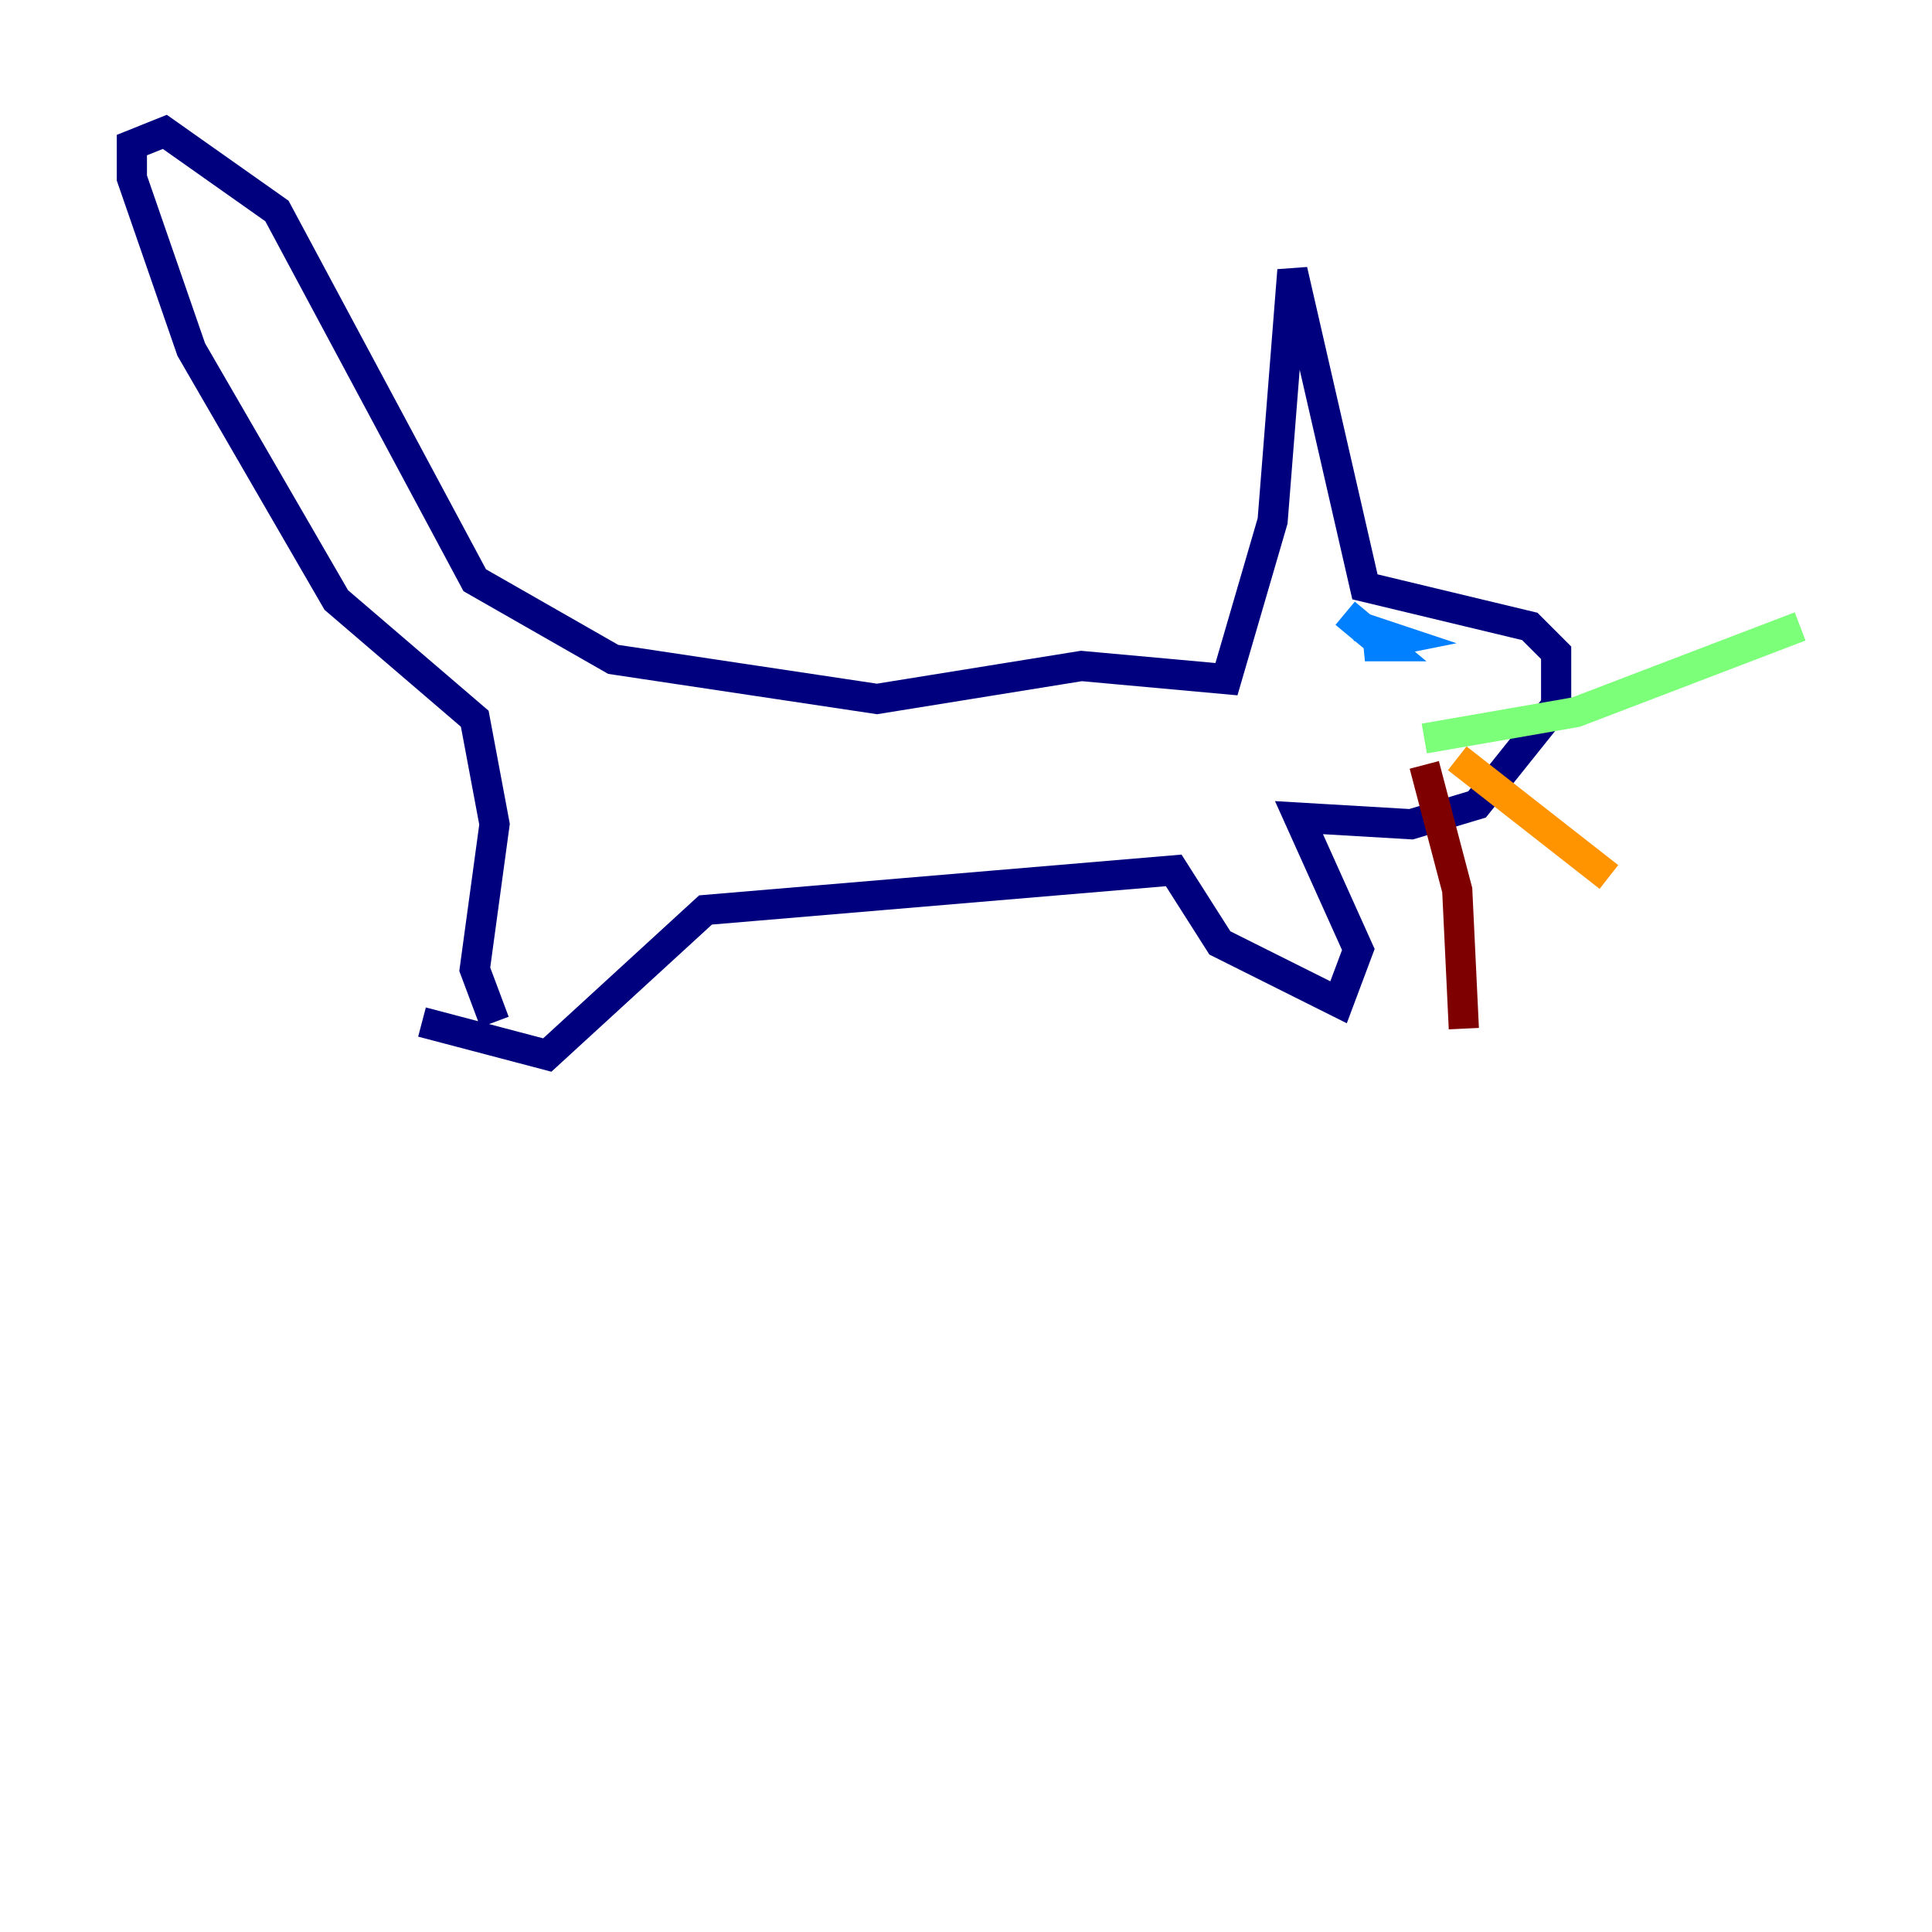 <?xml version="1.0" encoding="utf-8" ?>
<svg baseProfile="tiny" height="128" version="1.2" viewBox="0,0,128,128" width="128" xmlns="http://www.w3.org/2000/svg" xmlns:ev="http://www.w3.org/2001/xml-events" xmlns:xlink="http://www.w3.org/1999/xlink"><defs /><polyline fill="none" points="32.764,67.713 31.454,64.218 32.764,54.608 31.454,47.618 22.28,39.754 12.669,23.154 8.737,11.795 8.737,9.611 10.921,8.737 18.348,13.979 31.454,38.444 40.628,43.686 58.102,46.307 71.645,44.123 81.256,44.997 84.314,34.512 85.625,17.911 90.43,38.88 101.352,41.502 103.099,43.249 103.099,46.744 97.857,53.297 93.488,54.608 86.061,54.171 89.993,62.908 88.683,66.403 80.819,62.471 77.761,57.666 46.744,60.287 36.259,69.898 27.959,67.713" stroke="#00007f" stroke-width="2" /><polyline fill="none" points="89.12,40.628 91.741,42.812 90.43,42.812 92.614,42.375 89.993,41.502" stroke="#0080ff" stroke-width="2" /><polyline fill="none" points="94.362,48.928 104.41,47.181 119.263,41.502" stroke="#7cff79" stroke-width="2" /><polyline fill="none" points="96.546,50.239 106.594,58.102" stroke="#ff9400" stroke-width="2" /><polyline fill="none" points="94.362,50.676 96.546,58.976 96.983,68.15" stroke="#7f0000" stroke-width="2" /></svg>